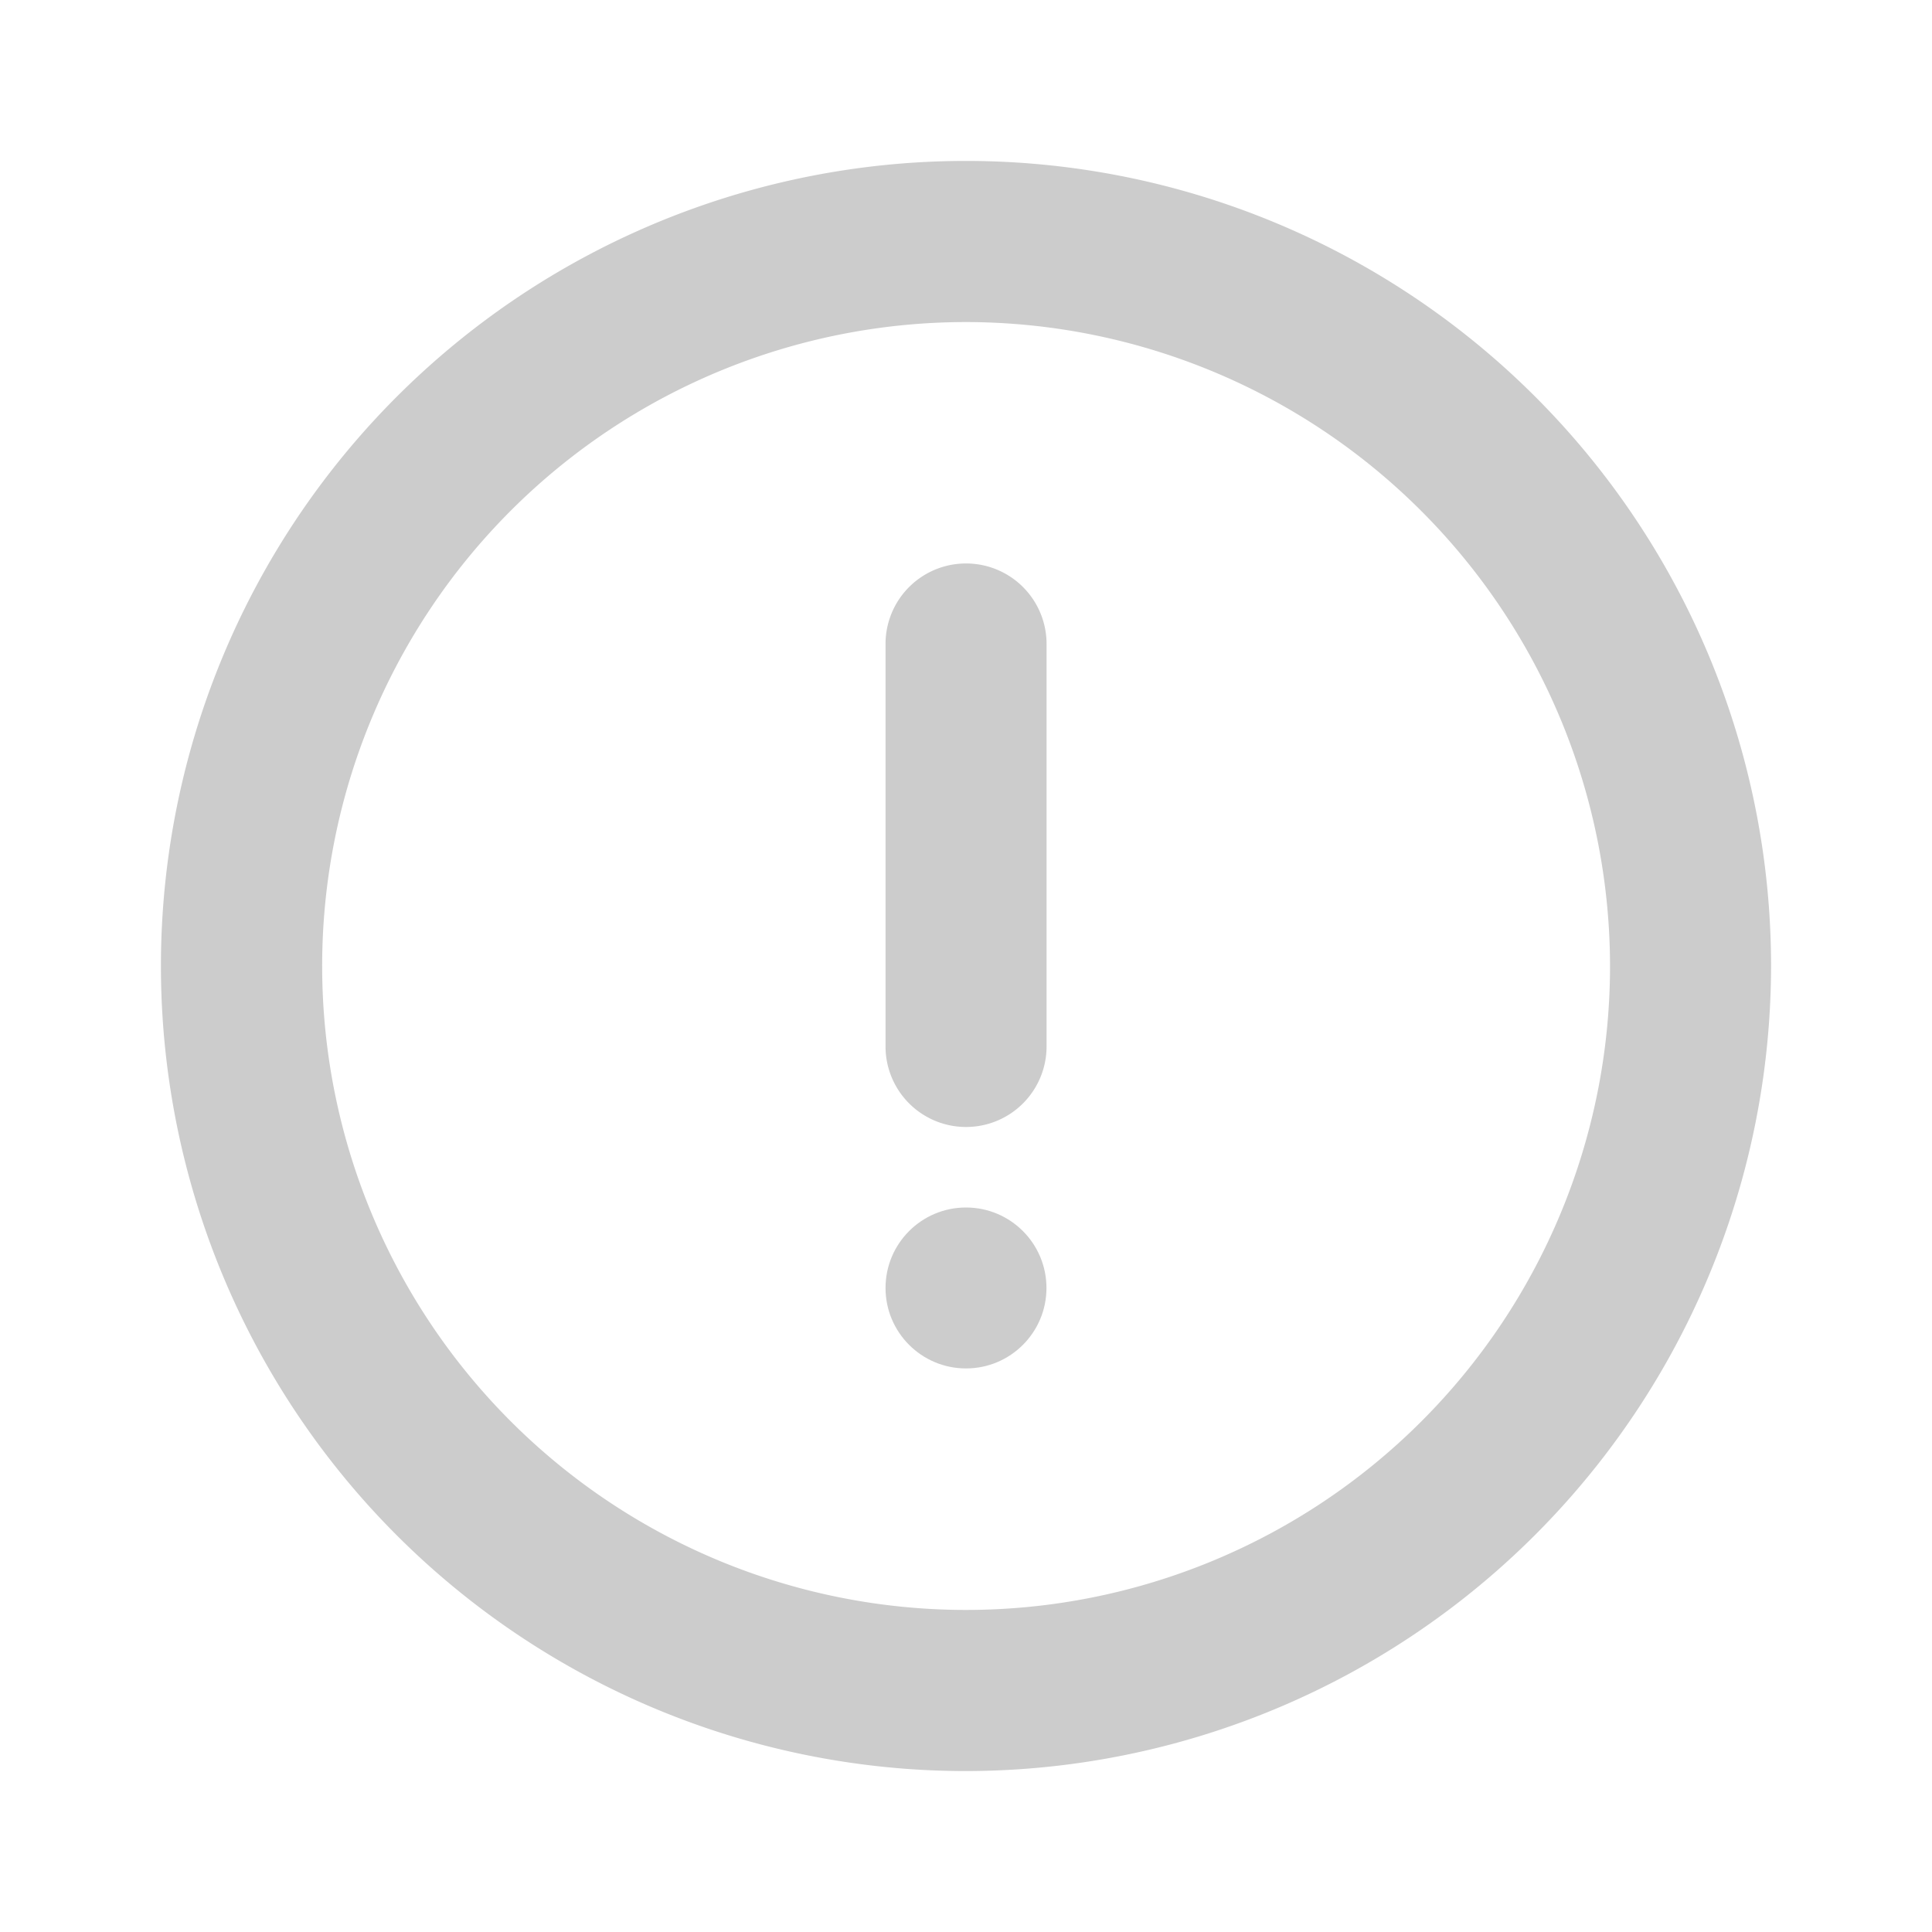 <svg xmlns="http://www.w3.org/2000/svg" width="20" height="20" viewBox="0 0 20 20"><defs><style>.a{opacity:0.2;}.b{opacity:0;}</style></defs><g class="a"><rect class="b" width="20" height="20"/><path d="M8.333,16.667a8.334,8.334,0,1,1,8.334-8.334A8.343,8.343,0,0,1,8.333,16.667Zm0-15A6.666,6.666,0,1,0,15,8.333,6.674,6.674,0,0,0,8.333,1.667Z" transform="translate(1.667 1.667)"/><circle cx="0.833" cy="0.833" r="0.833" transform="translate(9.167 12.5)"/><path d="M.833,0A.833.833,0,0,0,0,.833V5A.833.833,0,1,0,1.667,5V.833A.833.833,0,0,0,.833,0Z" transform="translate(9.167 5.833)"/></g></svg>